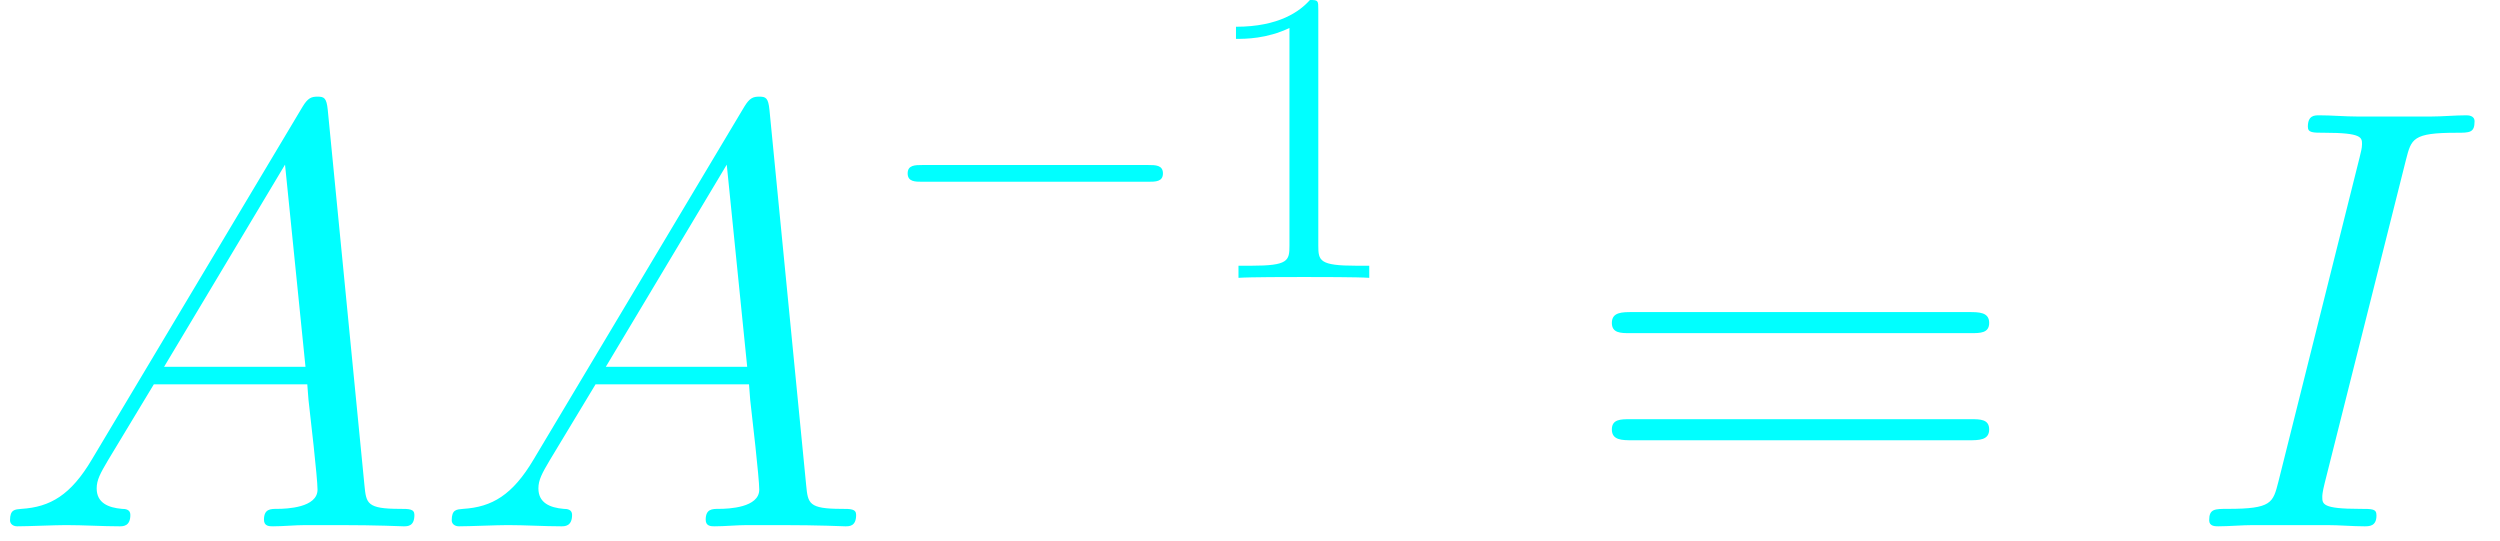 <svg width="97" height="21" viewBox="0 0 97 21" fill="none" xmlns="http://www.w3.org/2000/svg">
<path d="M3.564 17.829C2.747 19.207 1.953 19.674 0.832 19.744C0.575 19.767 0.389 19.767 0.389 20.187C0.389 20.328 0.505 20.421 0.669 20.421C1.089 20.421 2.14 20.374 2.56 20.374C3.237 20.374 3.984 20.421 4.638 20.421C4.778 20.421 5.058 20.421 5.058 19.977C5.058 19.767 4.872 19.744 4.732 19.744C4.194 19.697 3.751 19.51 3.751 18.95C3.751 18.623 3.891 18.366 4.194 17.853L5.969 14.911H11.923C11.946 15.121 11.946 15.308 11.97 15.518C12.04 16.125 12.32 18.553 12.32 18.997C12.32 19.697 11.129 19.744 10.755 19.744C10.499 19.744 10.242 19.744 10.242 20.164C10.242 20.421 10.452 20.421 10.592 20.421C10.989 20.421 11.456 20.374 11.853 20.374H13.184C14.608 20.374 15.635 20.421 15.659 20.421C15.822 20.421 16.079 20.421 16.079 19.977C16.079 19.744 15.869 19.744 15.519 19.744C14.234 19.744 14.211 19.534 14.141 18.833L12.717 4.264C12.67 3.797 12.577 3.75 12.32 3.75C12.086 3.75 11.946 3.797 11.736 4.147L3.564 17.829ZM6.366 14.233L11.059 6.388L11.853 14.233H6.366Z" fill="#00FFFF"/>
<path d="M20.703 17.829C19.886 19.207 19.092 19.674 17.971 19.744C17.714 19.767 17.527 19.767 17.527 20.187C17.527 20.328 17.644 20.421 17.808 20.421C18.228 20.421 19.279 20.374 19.699 20.374C20.376 20.374 21.123 20.421 21.777 20.421C21.917 20.421 22.197 20.421 22.197 19.977C22.197 19.767 22.01 19.744 21.87 19.744C21.333 19.697 20.89 19.51 20.89 18.95C20.89 18.623 21.03 18.366 21.333 17.853L23.108 14.911H29.062C29.085 15.121 29.085 15.308 29.108 15.518C29.178 16.125 29.459 18.553 29.459 18.997C29.459 19.697 28.268 19.744 27.894 19.744C27.637 19.744 27.381 19.744 27.381 20.164C27.381 20.421 27.591 20.421 27.731 20.421C28.128 20.421 28.595 20.374 28.991 20.374H30.322C31.747 20.374 32.774 20.421 32.797 20.421C32.961 20.421 33.218 20.421 33.218 19.977C33.218 19.744 33.008 19.744 32.657 19.744C31.373 19.744 31.35 19.534 31.28 18.833L29.855 4.264C29.809 3.797 29.715 3.75 29.459 3.75C29.225 3.75 29.085 3.797 28.875 4.147L20.703 17.829ZM23.505 14.233L28.198 6.388L28.991 14.233H23.505Z" fill="#00FFFF"/>
<path d="M44.554 7.052C44.83 7.052 45.122 7.052 45.122 6.728C45.122 6.403 44.83 6.403 44.554 6.403H35.784C35.509 6.403 35.217 6.403 35.217 6.728C35.217 7.052 35.509 7.052 35.784 7.052H44.554Z" fill="#00FFFF"/>
<path d="M51.15 0.389C51.15 0.016 51.15 0 50.825 0C50.436 0.438 49.626 1.038 47.956 1.038V1.508C48.329 1.508 49.139 1.508 50.031 1.086V9.532C50.031 10.116 49.983 10.31 48.556 10.31H48.053V10.78C48.491 10.748 50.063 10.748 50.599 10.748C51.133 10.748 52.69 10.748 53.127 10.78V10.31H52.625C51.198 10.31 51.15 10.116 51.15 9.532V0.389Z" fill="#00FFFF"/>
<path d="M76.479 12.926C76.829 12.926 77.18 12.926 77.18 12.529C77.18 12.109 76.783 12.109 76.386 12.109H63.334C62.937 12.109 62.54 12.109 62.54 12.529C62.54 12.926 62.89 12.926 63.24 12.926H76.479ZM76.386 17.082C76.783 17.082 77.18 17.082 77.18 16.662C77.18 16.265 76.829 16.265 76.479 16.265H63.24C62.89 16.265 62.54 16.265 62.54 16.662C62.54 17.082 62.937 17.082 63.334 17.082H76.386Z" fill="#00FFFF"/>
<path d="M93.351 6.202C93.561 5.384 93.608 5.151 95.312 5.151C95.826 5.151 96.013 5.151 96.013 4.707C96.013 4.474 95.756 4.474 95.686 4.474C95.265 4.474 94.752 4.521 94.332 4.521H91.46C90.993 4.521 90.456 4.474 89.989 4.474C89.802 4.474 89.545 4.474 89.545 4.917C89.545 5.151 89.732 5.151 90.199 5.151C91.646 5.151 91.646 5.338 91.646 5.595C91.646 5.758 91.6 5.898 91.553 6.108L88.401 18.693C88.191 19.51 88.144 19.744 86.44 19.744C85.926 19.744 85.716 19.744 85.716 20.188C85.716 20.421 85.949 20.421 86.066 20.421C86.486 20.421 87 20.374 87.42 20.374H90.292C90.759 20.374 91.273 20.421 91.74 20.421C91.927 20.421 92.207 20.421 92.207 20.001C92.207 19.744 92.067 19.744 91.553 19.744C90.105 19.744 90.105 19.557 90.105 19.277C90.105 19.23 90.105 19.113 90.199 18.74L93.351 6.202Z" fill="#00FFFF"/>
</svg>
